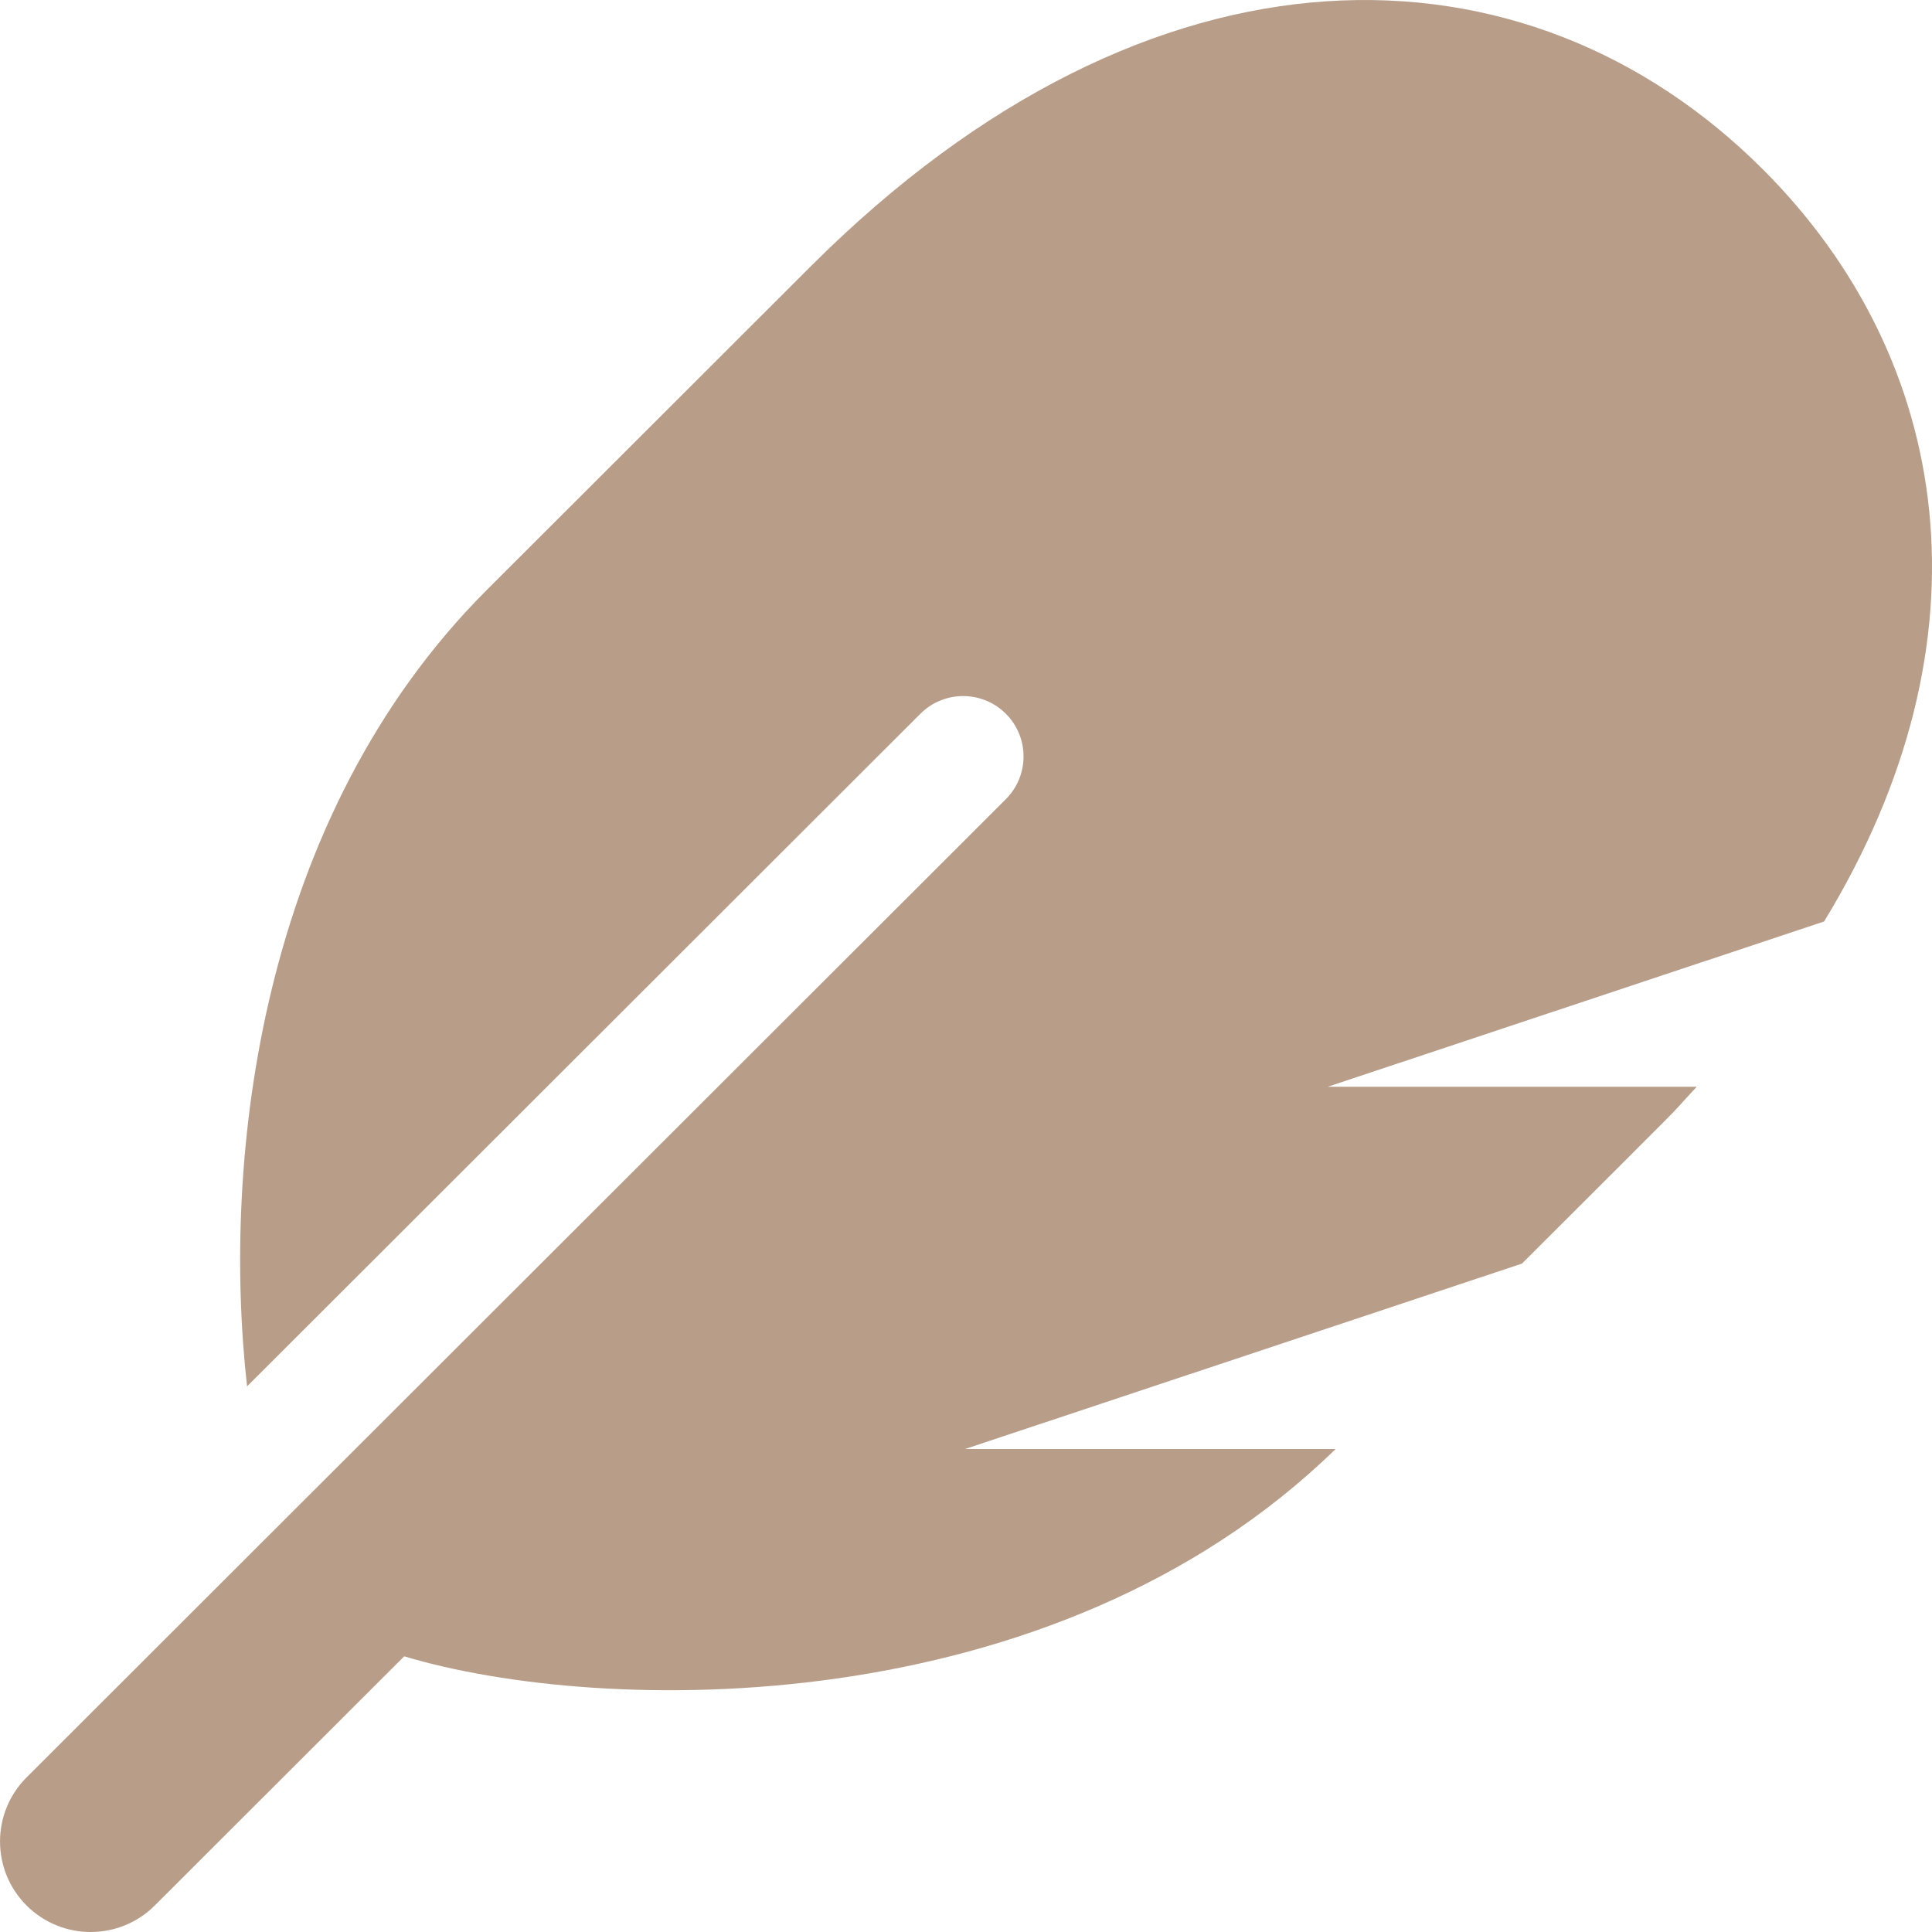 <svg width="145" height="145" viewBox="0 0 145 145" fill="none" xmlns="http://www.w3.org/2000/svg">
<g clip-path="url(#clip0_44_471)">
<path d="M132.296 12.7C114.582 -4.994 86.511 -5.646 60.85 19.987C38.587 42.224 43.58 37.24 36.565 44.246C19.442 61.349 16.63 86.962 18.542 104.05L69.077 53.569C70.85 51.799 73.721 51.799 75.491 53.569C77.261 55.339 77.261 58.208 75.491 59.978L1.994 133.398C-0.662 136.052 -0.662 140.357 1.994 143.01C4.651 145.664 8.961 145.664 11.617 143.01L30.337 124.31C45.149 128.76 79.014 129.456 100.24 108.751H72.433L114.225 94.835C128.382 80.694 124.528 84.588 127.34 81.564H99.648L136.901 69.159C149.77 48.072 146.618 27.008 132.296 12.7Z" fill="#B89E89"/>
</g>
<defs>
<clipPath id="clip0_44_471">
<rect width="145" height="145" fill="white"/>
</clipPath>
</defs>
</svg>
